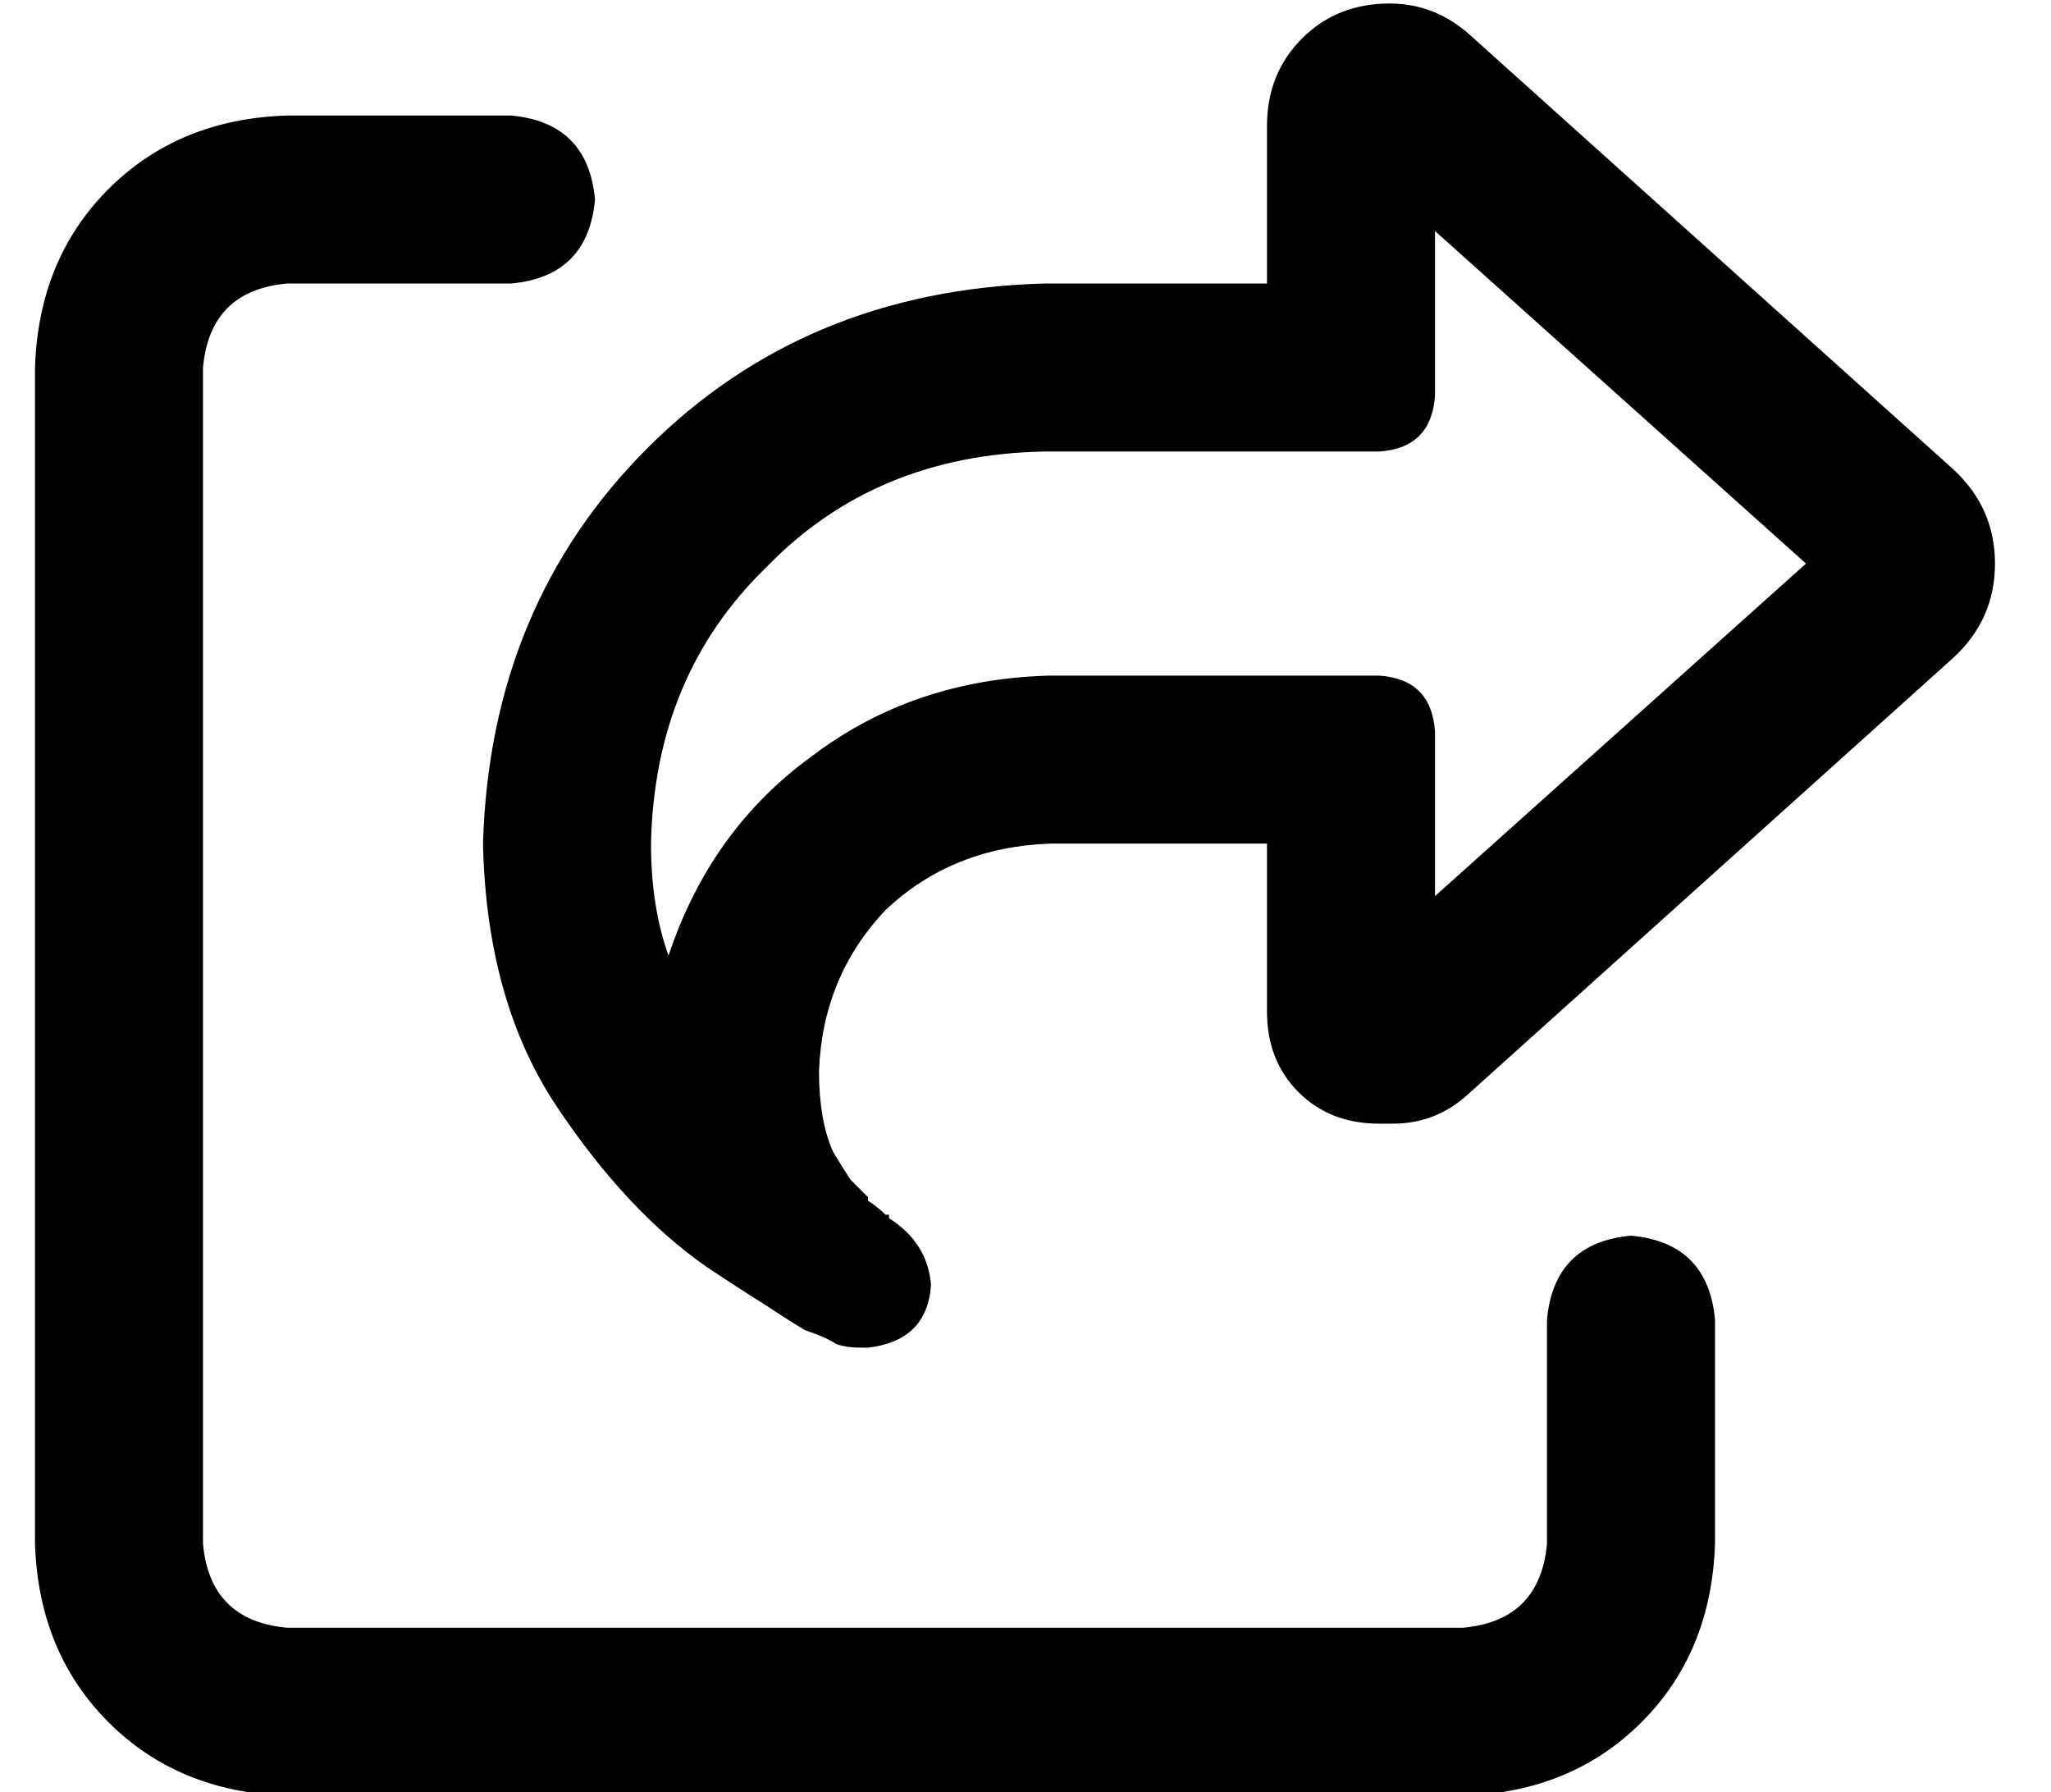 <?xml version="1.0" standalone="no"?>
<!DOCTYPE svg PUBLIC "-//W3C//DTD SVG 1.1//EN" "http://www.w3.org/Graphics/SVG/1.1/DTD/svg11.dtd" >
<svg xmlns="http://www.w3.org/2000/svg" xmlns:xlink="http://www.w3.org/1999/xlink" version="1.1" viewBox="-10 -40 586 512">
   <path fill="currentColor"
d="M400 216v-15v15v-15v-32v0q-1 -15 -16 -16h-32h-62q-39 1 -68 23q-29 21 -41 57q-5 -14 -5 -32q1 -48 33 -79q31 -32 79 -33h48h48q15 -1 16 -16v-32v0v-15v0l106 95v0l-106 95v0zM336 201h16h-16h16v48v0q0 14 9 23t23 9h4v0q12 0 21 -8l139 -125v0q12 -11 12 -27
t-12 -27l-138 -124v0q-10 -9 -23 -9q-15 0 -25 10t-10 25v45v0h-16h-48q-68 2 -113 47t-47 113q1 45 21 75t43 46q9 6 17 11q6 4 11 7q6 2 9 4q3 1 7 1h2v0q17 -2 18 -18q-1 -12 -12 -19v0v0v-1h-1q-2 -2 -5 -4v-1l-2 -2l-1 -1l-2 -2q-2 -3 -5 -8q-4 -9 -4 -23q1 -27 19 -46
q19 -18 47 -19h14h32zM72 -7q-31 1 -51 21v0v0q-20 20 -21 51v336v0q1 31 21 51t51 21h336v0q31 -1 51 -21t21 -51v-64v0q-2 -22 -24 -24q-22 2 -24 24v64v0q-2 22 -24 24h-336v0q-22 -2 -24 -24v-336v0q2 -22 24 -24h64v0q22 -2 24 -24q-2 -22 -24 -24h-64v0z" />
</svg>

